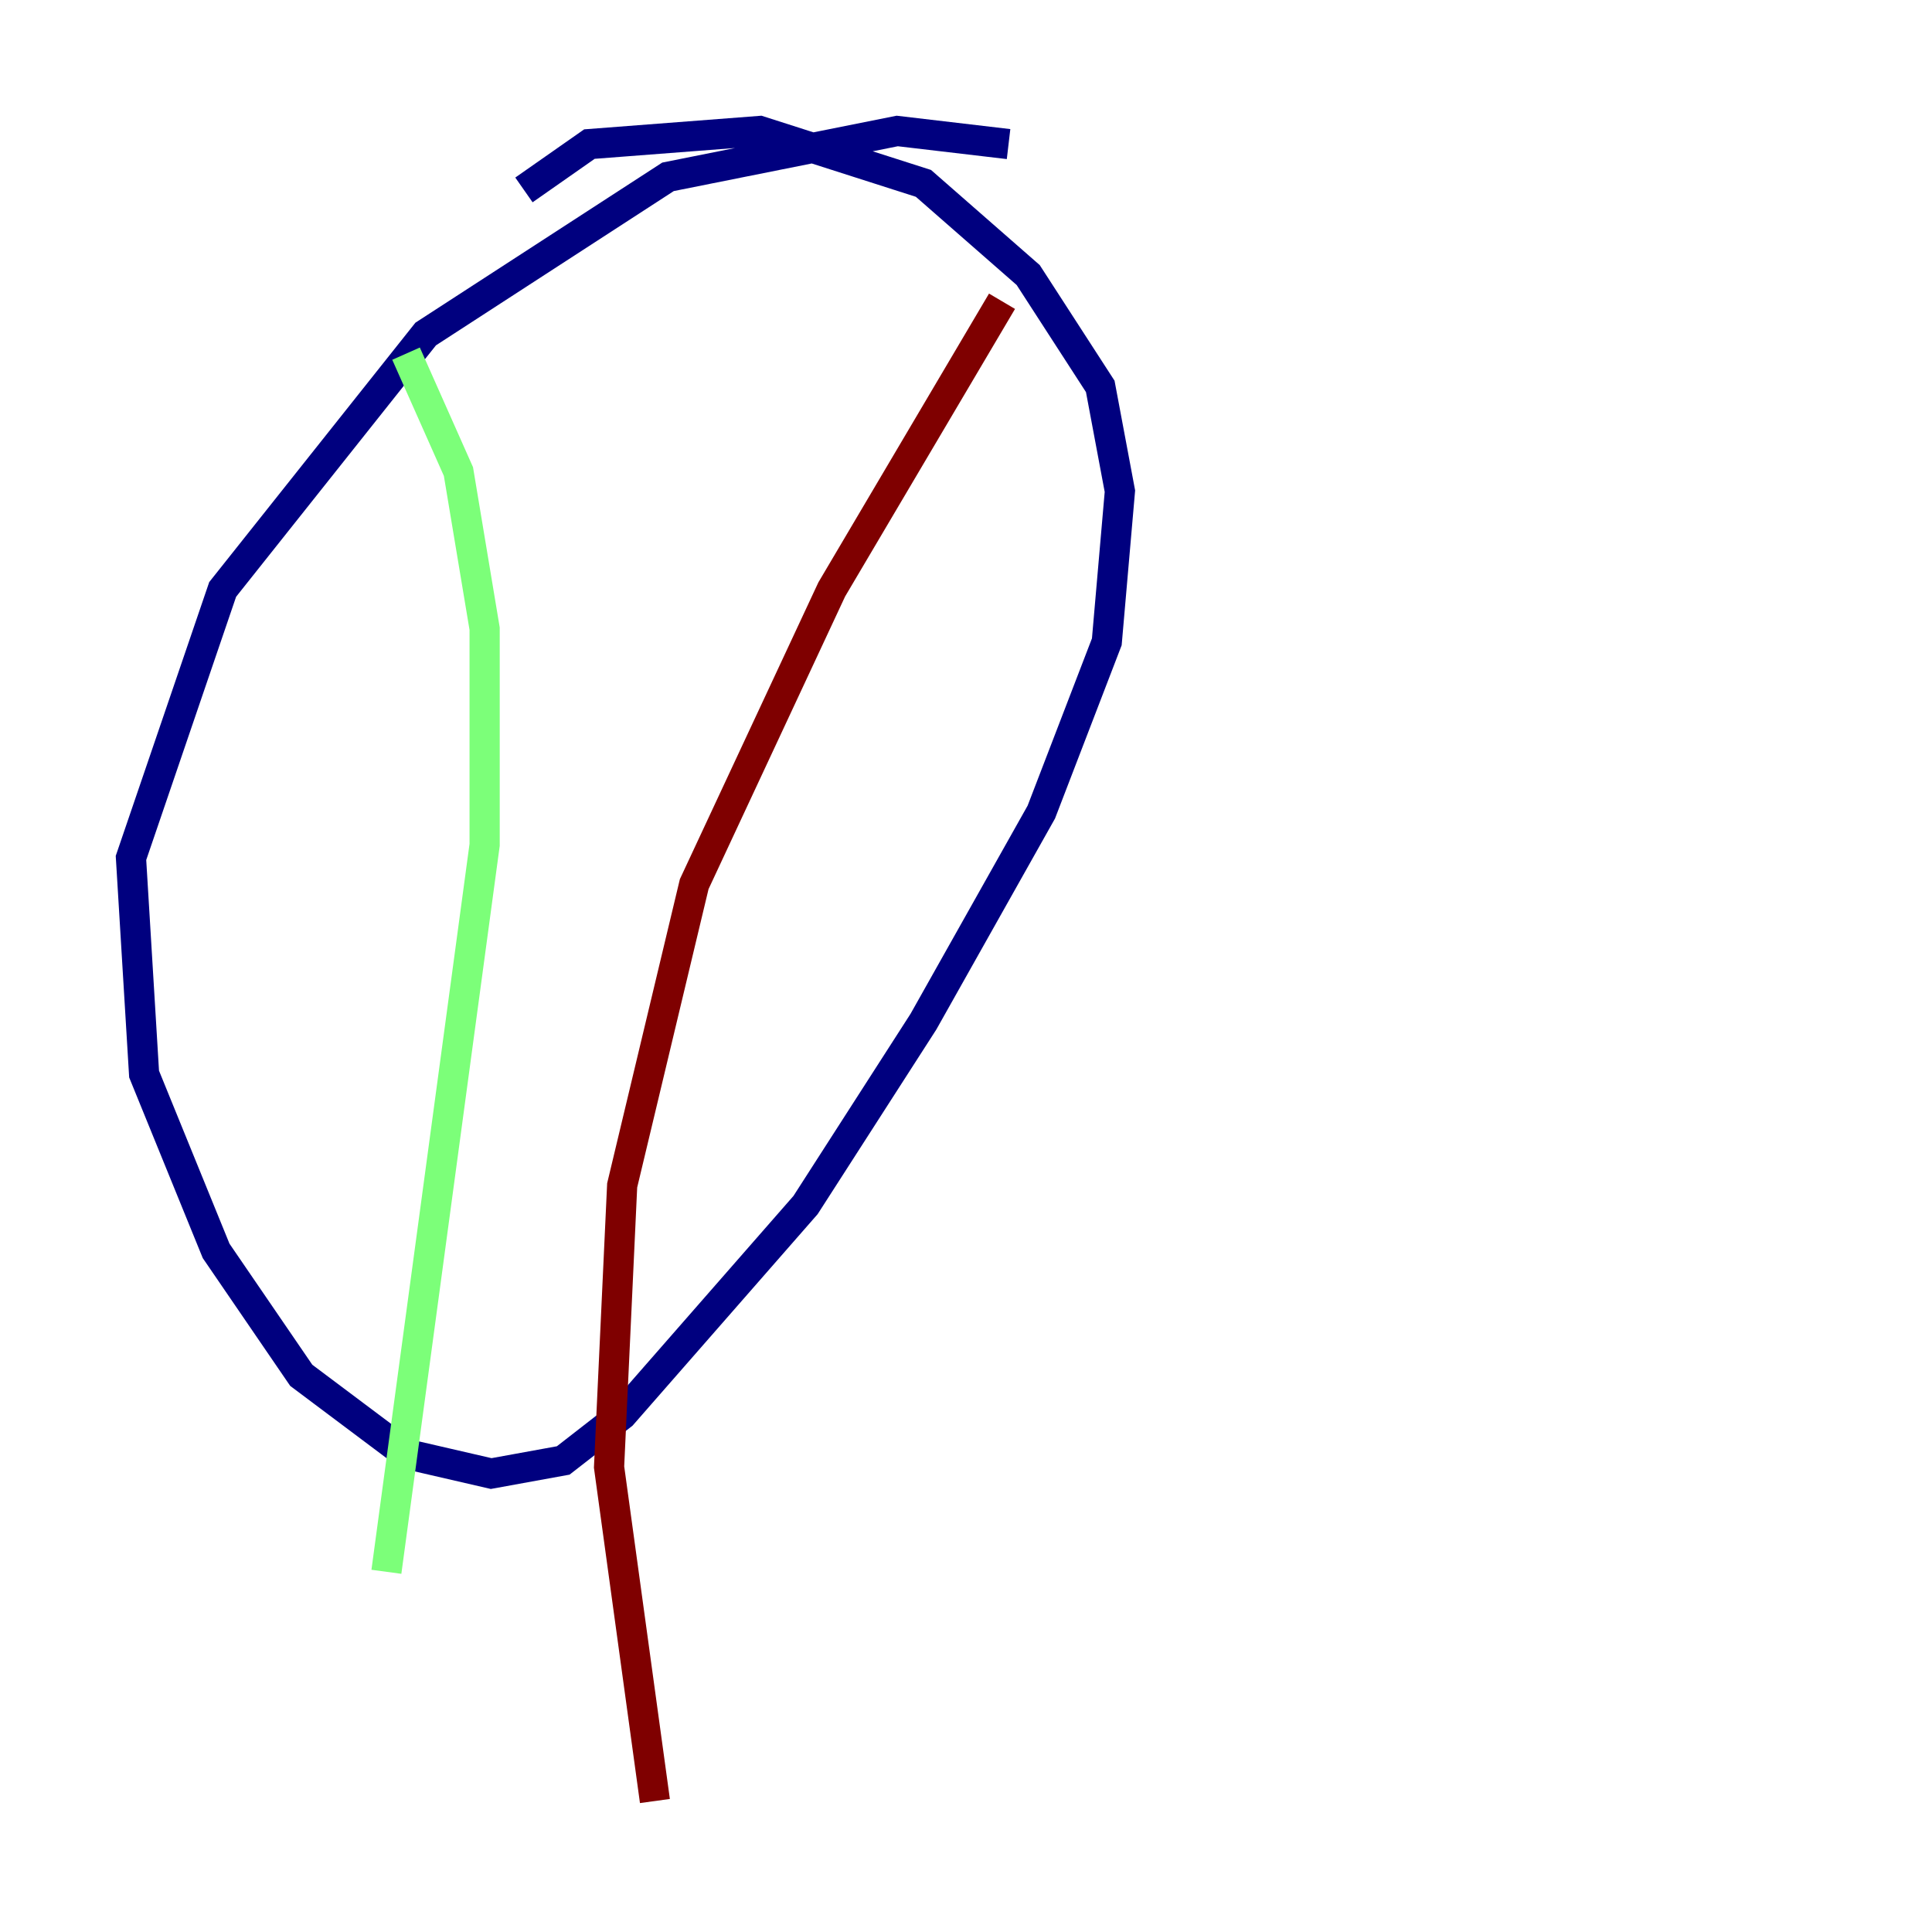 <?xml version="1.0" encoding="utf-8" ?>
<svg baseProfile="tiny" height="128" version="1.2" viewBox="0,0,128,128" width="128" xmlns="http://www.w3.org/2000/svg" xmlns:ev="http://www.w3.org/2001/xml-events" xmlns:xlink="http://www.w3.org/1999/xlink"><defs /><polyline fill="none" points="66.82,9.546 59.444,8.678 44.258,11.715 28.203,22.129 14.752,39.051 8.678,56.841 9.546,71.159 14.319,82.875 19.959,91.119 26.902,96.325 32.542,97.627 37.315,96.759 41.22,93.722 53.37,79.837 61.18,67.688 68.99,53.803 73.329,42.522 74.197,32.542 72.895,25.6 68.122,18.224 61.18,12.149 50.332,8.678 39.051,9.546 34.712,12.583" stroke="#00007f" stroke-width="2" /><polyline fill="none" points="26.902,23.43 30.373,31.241 32.108,41.654 32.108,55.973 25.6,104.136" stroke="#7cff79" stroke-width="2" /><polyline fill="none" points="66.386,19.959 55.105,39.051 45.993,58.576 41.22,78.536 40.352,97.193 43.39,119.322" stroke="#7f0000" stroke-width="2" /></svg>